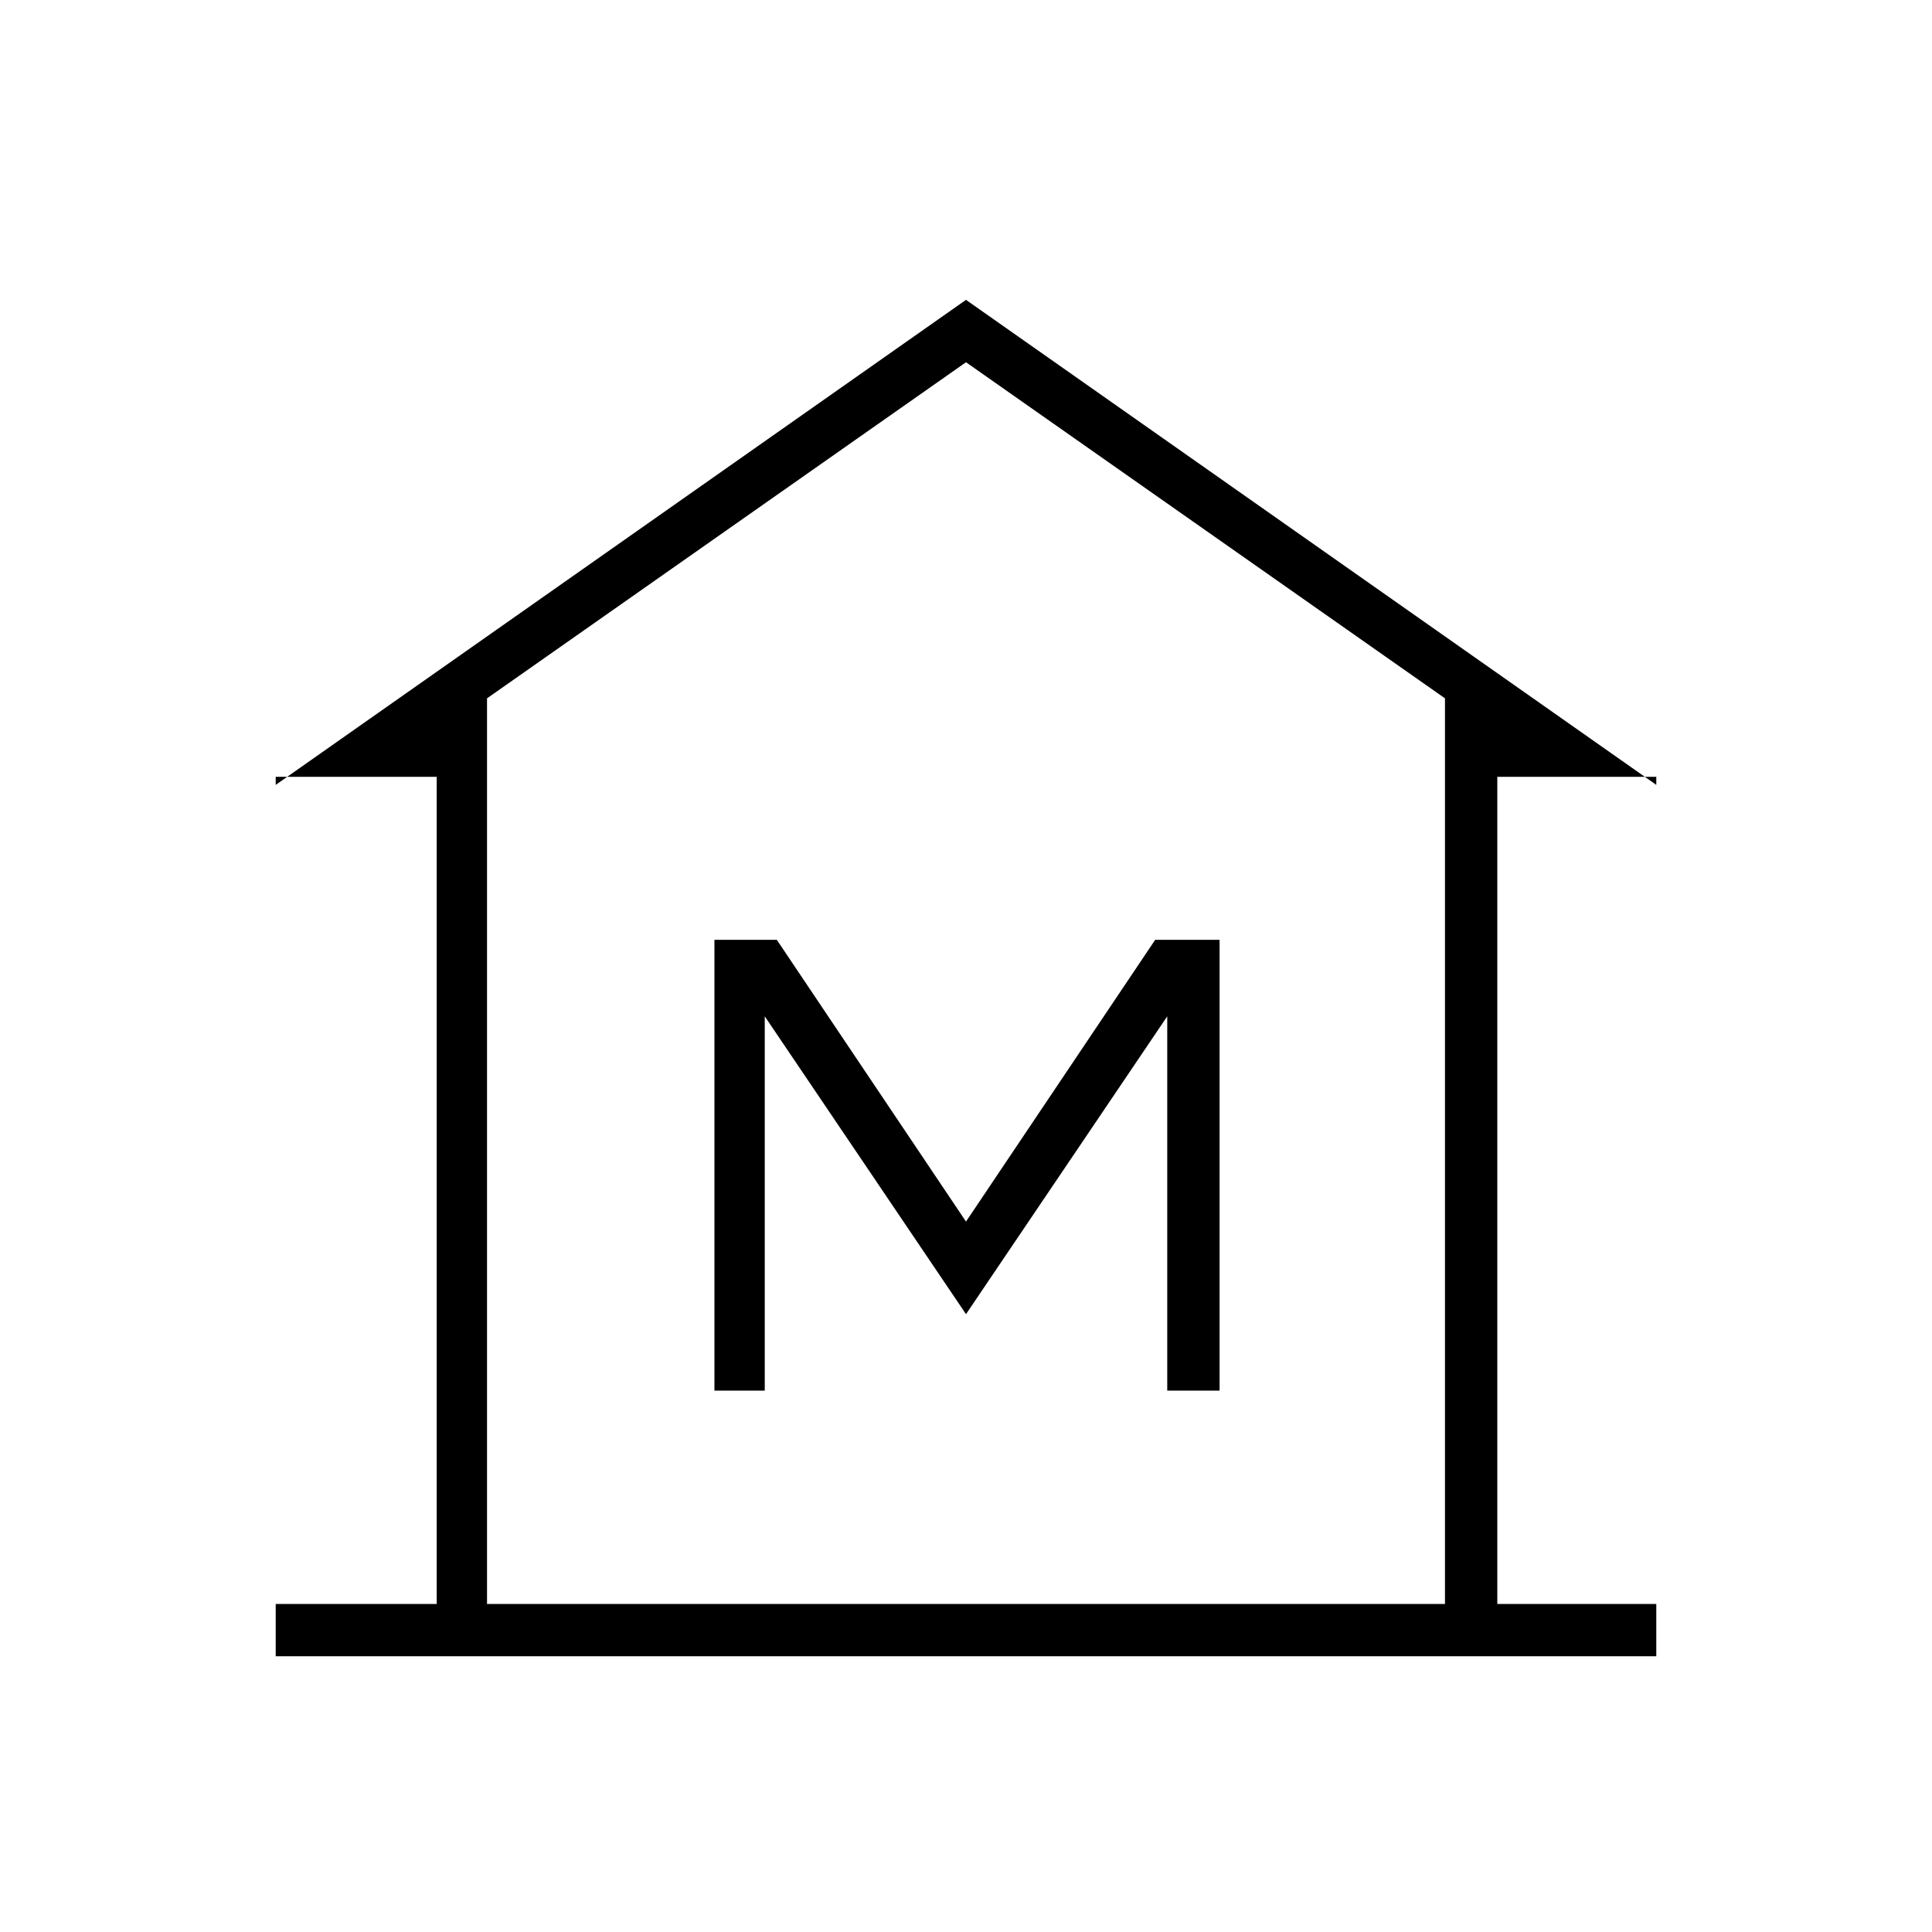 <svg xmlns="http://www.w3.org/2000/svg" height="24" width="24"><path d="M3.425 20.575v-.65h2V9.65h-2v.1L12 3.725l8.575 6.025v-.1H18.6v10.275h1.975v.65Zm2.625-.65h11.9Zm2.825-2.65H9.5v-4.65l2.5 3.7 2.5-3.7v4.65h.65v-5.6h-.8l-2.35 3.5-2.35-3.5h-.775Zm9.075 2.65V8.675L12 4.5 6.05 8.675v11.25Z"/></svg>